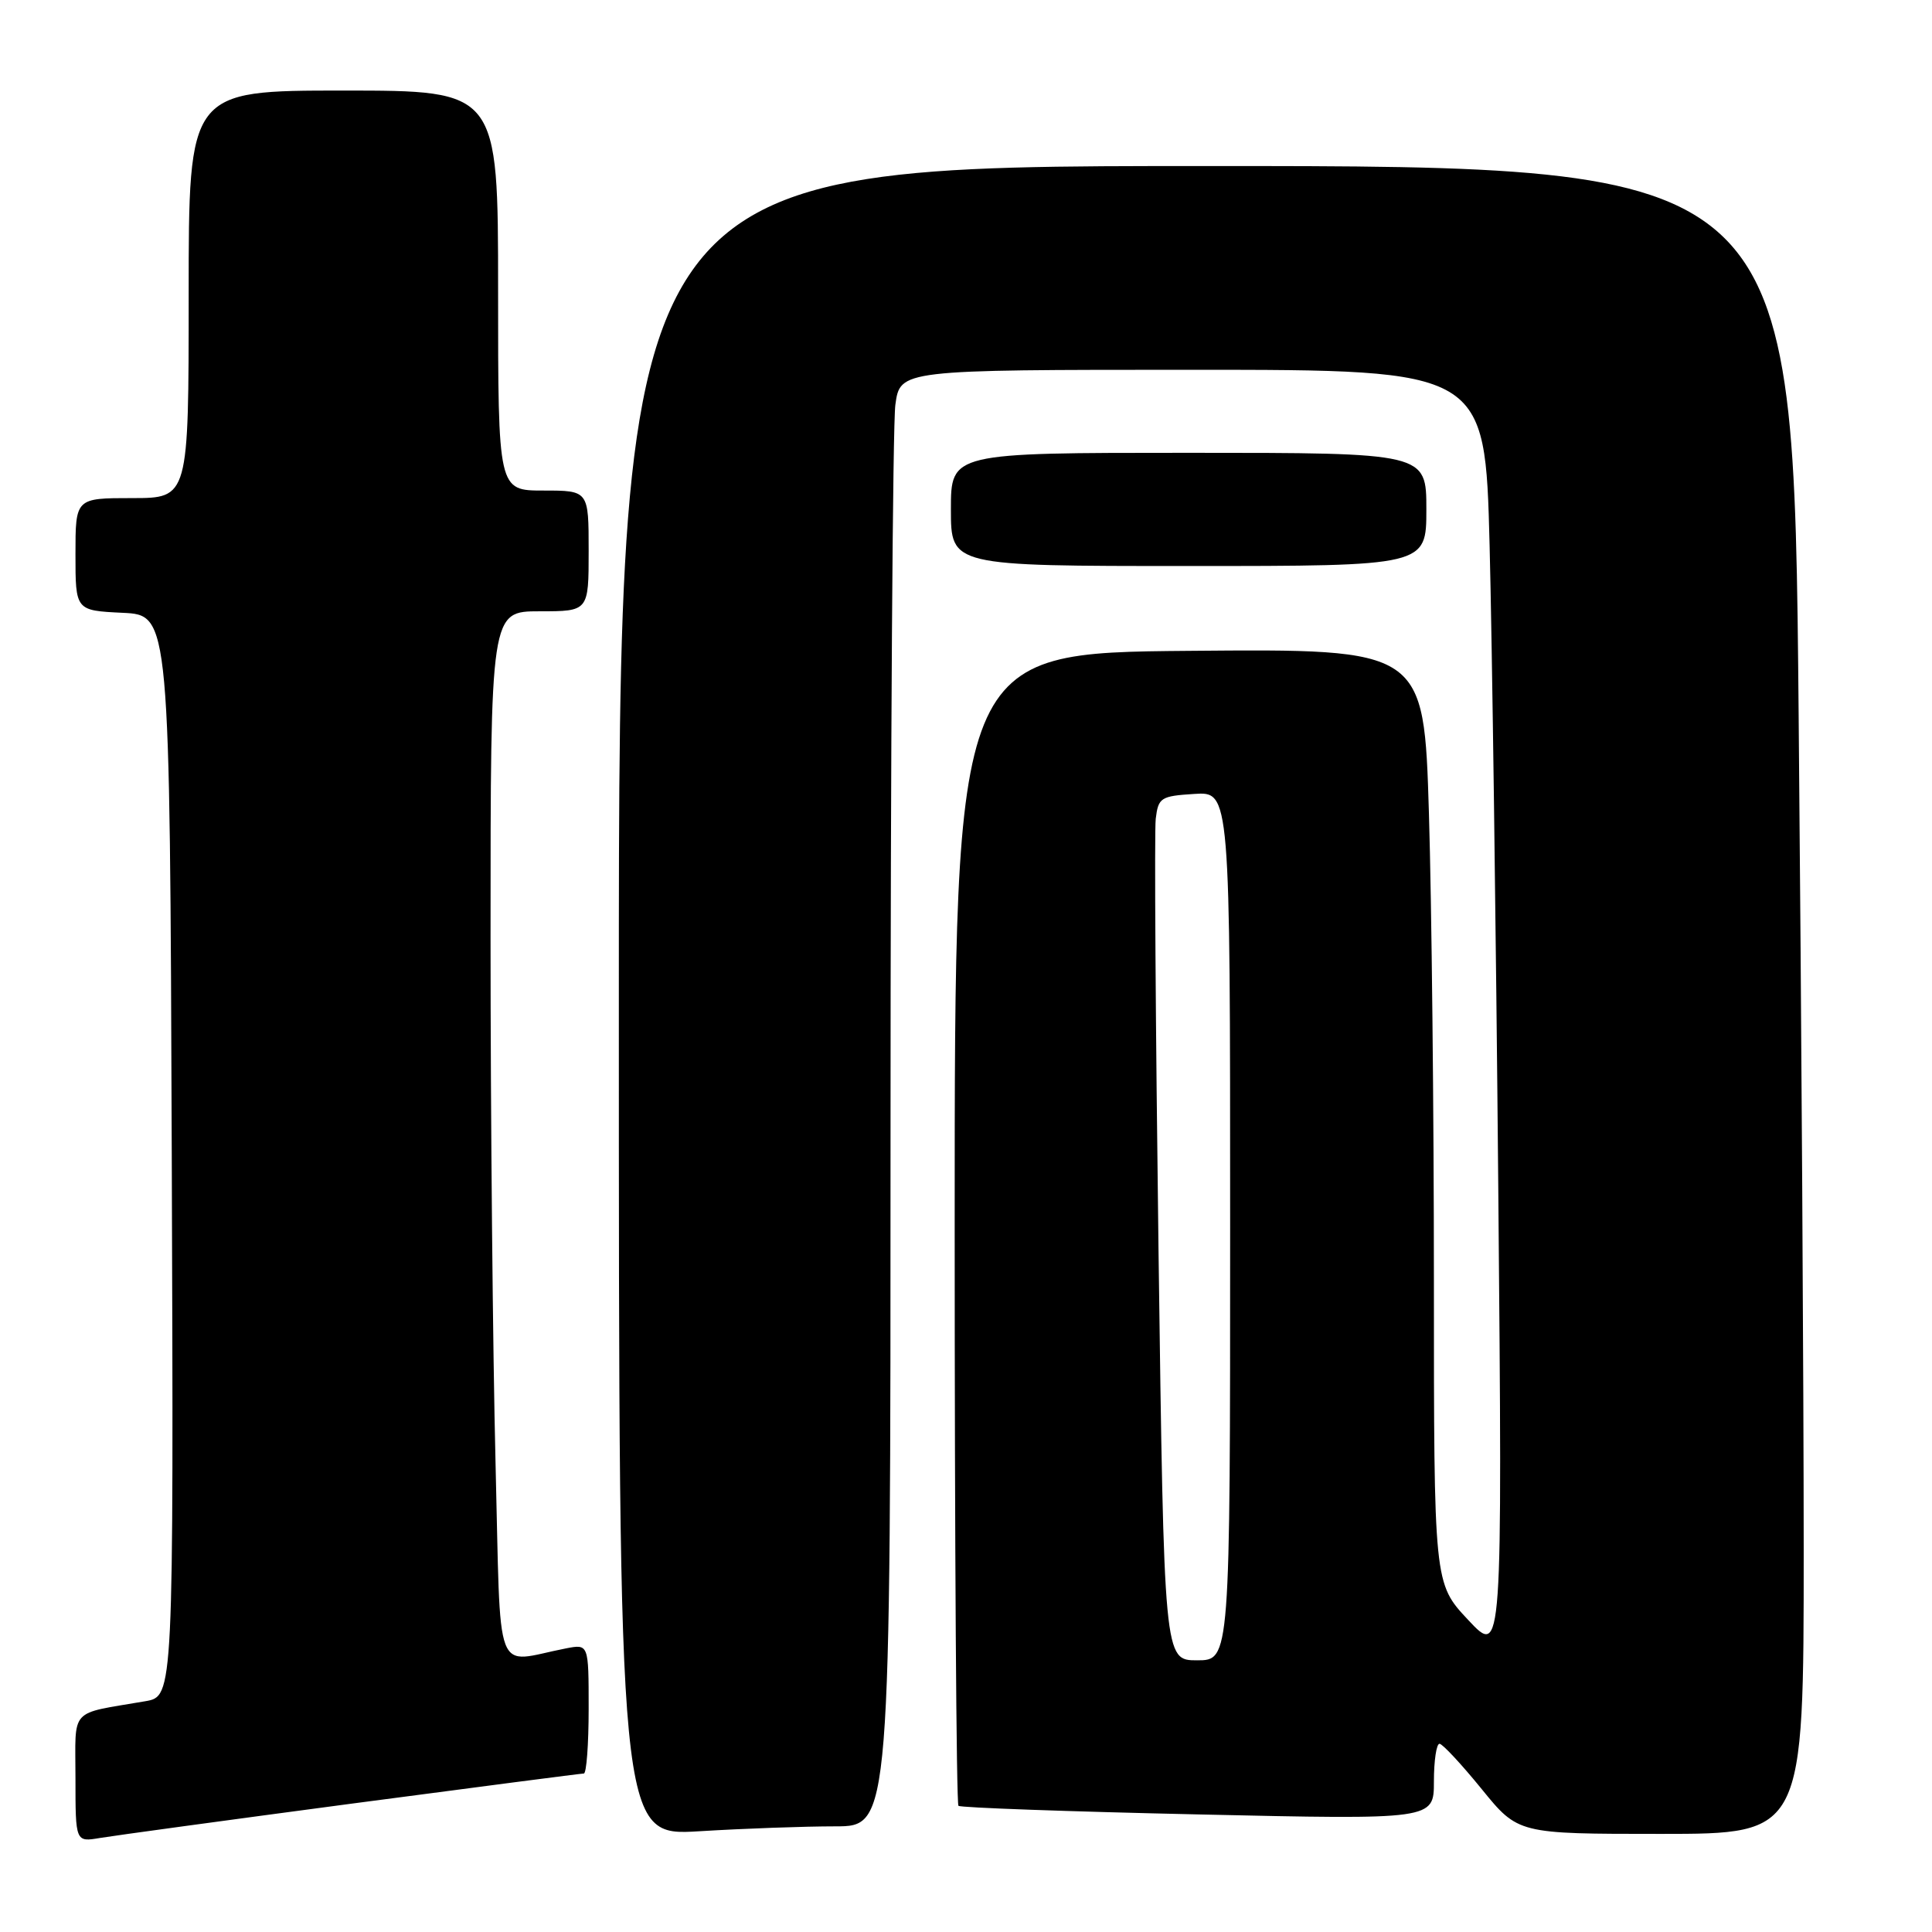 <?xml version="1.0" encoding="UTF-8" standalone="no"?>
<!DOCTYPE svg PUBLIC "-//W3C//DTD SVG 1.1//EN" "http://www.w3.org/Graphics/SVG/1.1/DTD/svg11.dtd" >
<svg xmlns="http://www.w3.org/2000/svg" xmlns:xlink="http://www.w3.org/1999/xlink" version="1.1" viewBox="0 0 256 256">
 <g >
 <path fill="currentColor"
d=" M 46.61 238.99 C 63.17 236.80 77.01 235.00 77.36 235.00 C 77.71 235.00 78.00 231.14 78.00 226.42 C 78.00 217.84 78.00 217.84 75.00 218.42 C 65.29 220.30 66.40 223.22 65.66 193.79 C 65.30 179.33 65.00 148.04 65.00 124.25 C 65.00 81.00 65.00 81.00 71.50 81.00 C 78.00 81.00 78.00 81.00 78.00 73.00 C 78.00 65.00 78.00 65.00 72.00 65.00 C 66.00 65.00 66.00 65.00 66.00 38.50 C 66.00 12.00 66.00 12.00 45.50 12.00 C 25.00 12.00 25.00 12.00 25.00 39.00 C 25.00 66.00 25.00 66.00 17.50 66.00 C 10.00 66.00 10.00 66.00 10.00 73.45 C 10.00 80.90 10.00 80.90 16.25 81.20 C 22.50 81.50 22.50 81.50 22.76 153.14 C 23.01 224.77 23.01 224.77 19.26 225.42 C 9.04 227.18 10.00 226.13 10.00 235.62 C 10.00 244.09 10.00 244.09 13.25 243.54 C 15.04 243.24 30.05 241.19 46.61 238.99 Z  M 110.66 242.00 C 118.00 242.00 118.00 242.00 118.00 150.14 C 118.00 99.62 118.29 56.19 118.64 53.64 C 119.27 49.00 119.27 49.00 158.02 49.00 C 196.78 49.00 196.78 49.00 197.38 72.25 C 197.71 85.04 198.23 123.40 198.53 157.50 C 199.08 219.50 199.08 219.50 194.54 214.65 C 190.00 209.81 190.00 209.81 190.00 169.65 C 190.00 147.57 189.70 119.71 189.34 107.74 C 188.68 85.97 188.68 85.97 157.59 86.24 C 126.50 86.50 126.50 86.50 126.50 162.67 C 126.50 204.56 126.72 239.04 127.00 239.28 C 127.28 239.53 141.56 240.04 158.75 240.42 C 190.00 241.12 190.00 241.12 190.00 236.06 C 190.00 233.28 190.34 231.03 190.75 231.06 C 191.16 231.09 193.67 233.79 196.33 237.06 C 201.16 243.00 201.16 243.00 220.08 243.00 C 239.00 243.00 239.00 243.00 239.00 205.25 C 239.00 184.49 238.70 134.76 238.33 94.75 C 237.67 22.00 237.67 22.00 159.84 22.00 C 82.00 22.00 82.00 22.00 82.00 132.65 C 82.00 243.30 82.00 243.30 92.66 242.65 C 98.52 242.29 106.62 242.00 110.66 242.00 Z  M 189.00 67.50 C 189.00 60.00 189.00 60.00 157.50 60.00 C 126.00 60.00 126.00 60.00 126.00 67.50 C 126.00 75.00 126.00 75.00 157.50 75.00 C 189.00 75.00 189.00 75.00 189.00 67.50 Z  M 153.51 165.75 C 153.12 135.91 152.95 110.15 153.14 108.50 C 153.48 105.69 153.80 105.48 158.25 105.20 C 163.00 104.89 163.00 104.89 163.00 162.45 C 163.00 220.00 163.00 220.00 158.62 220.00 C 154.24 220.00 154.24 220.00 153.51 165.75 Z "/>
</g>
</svg>